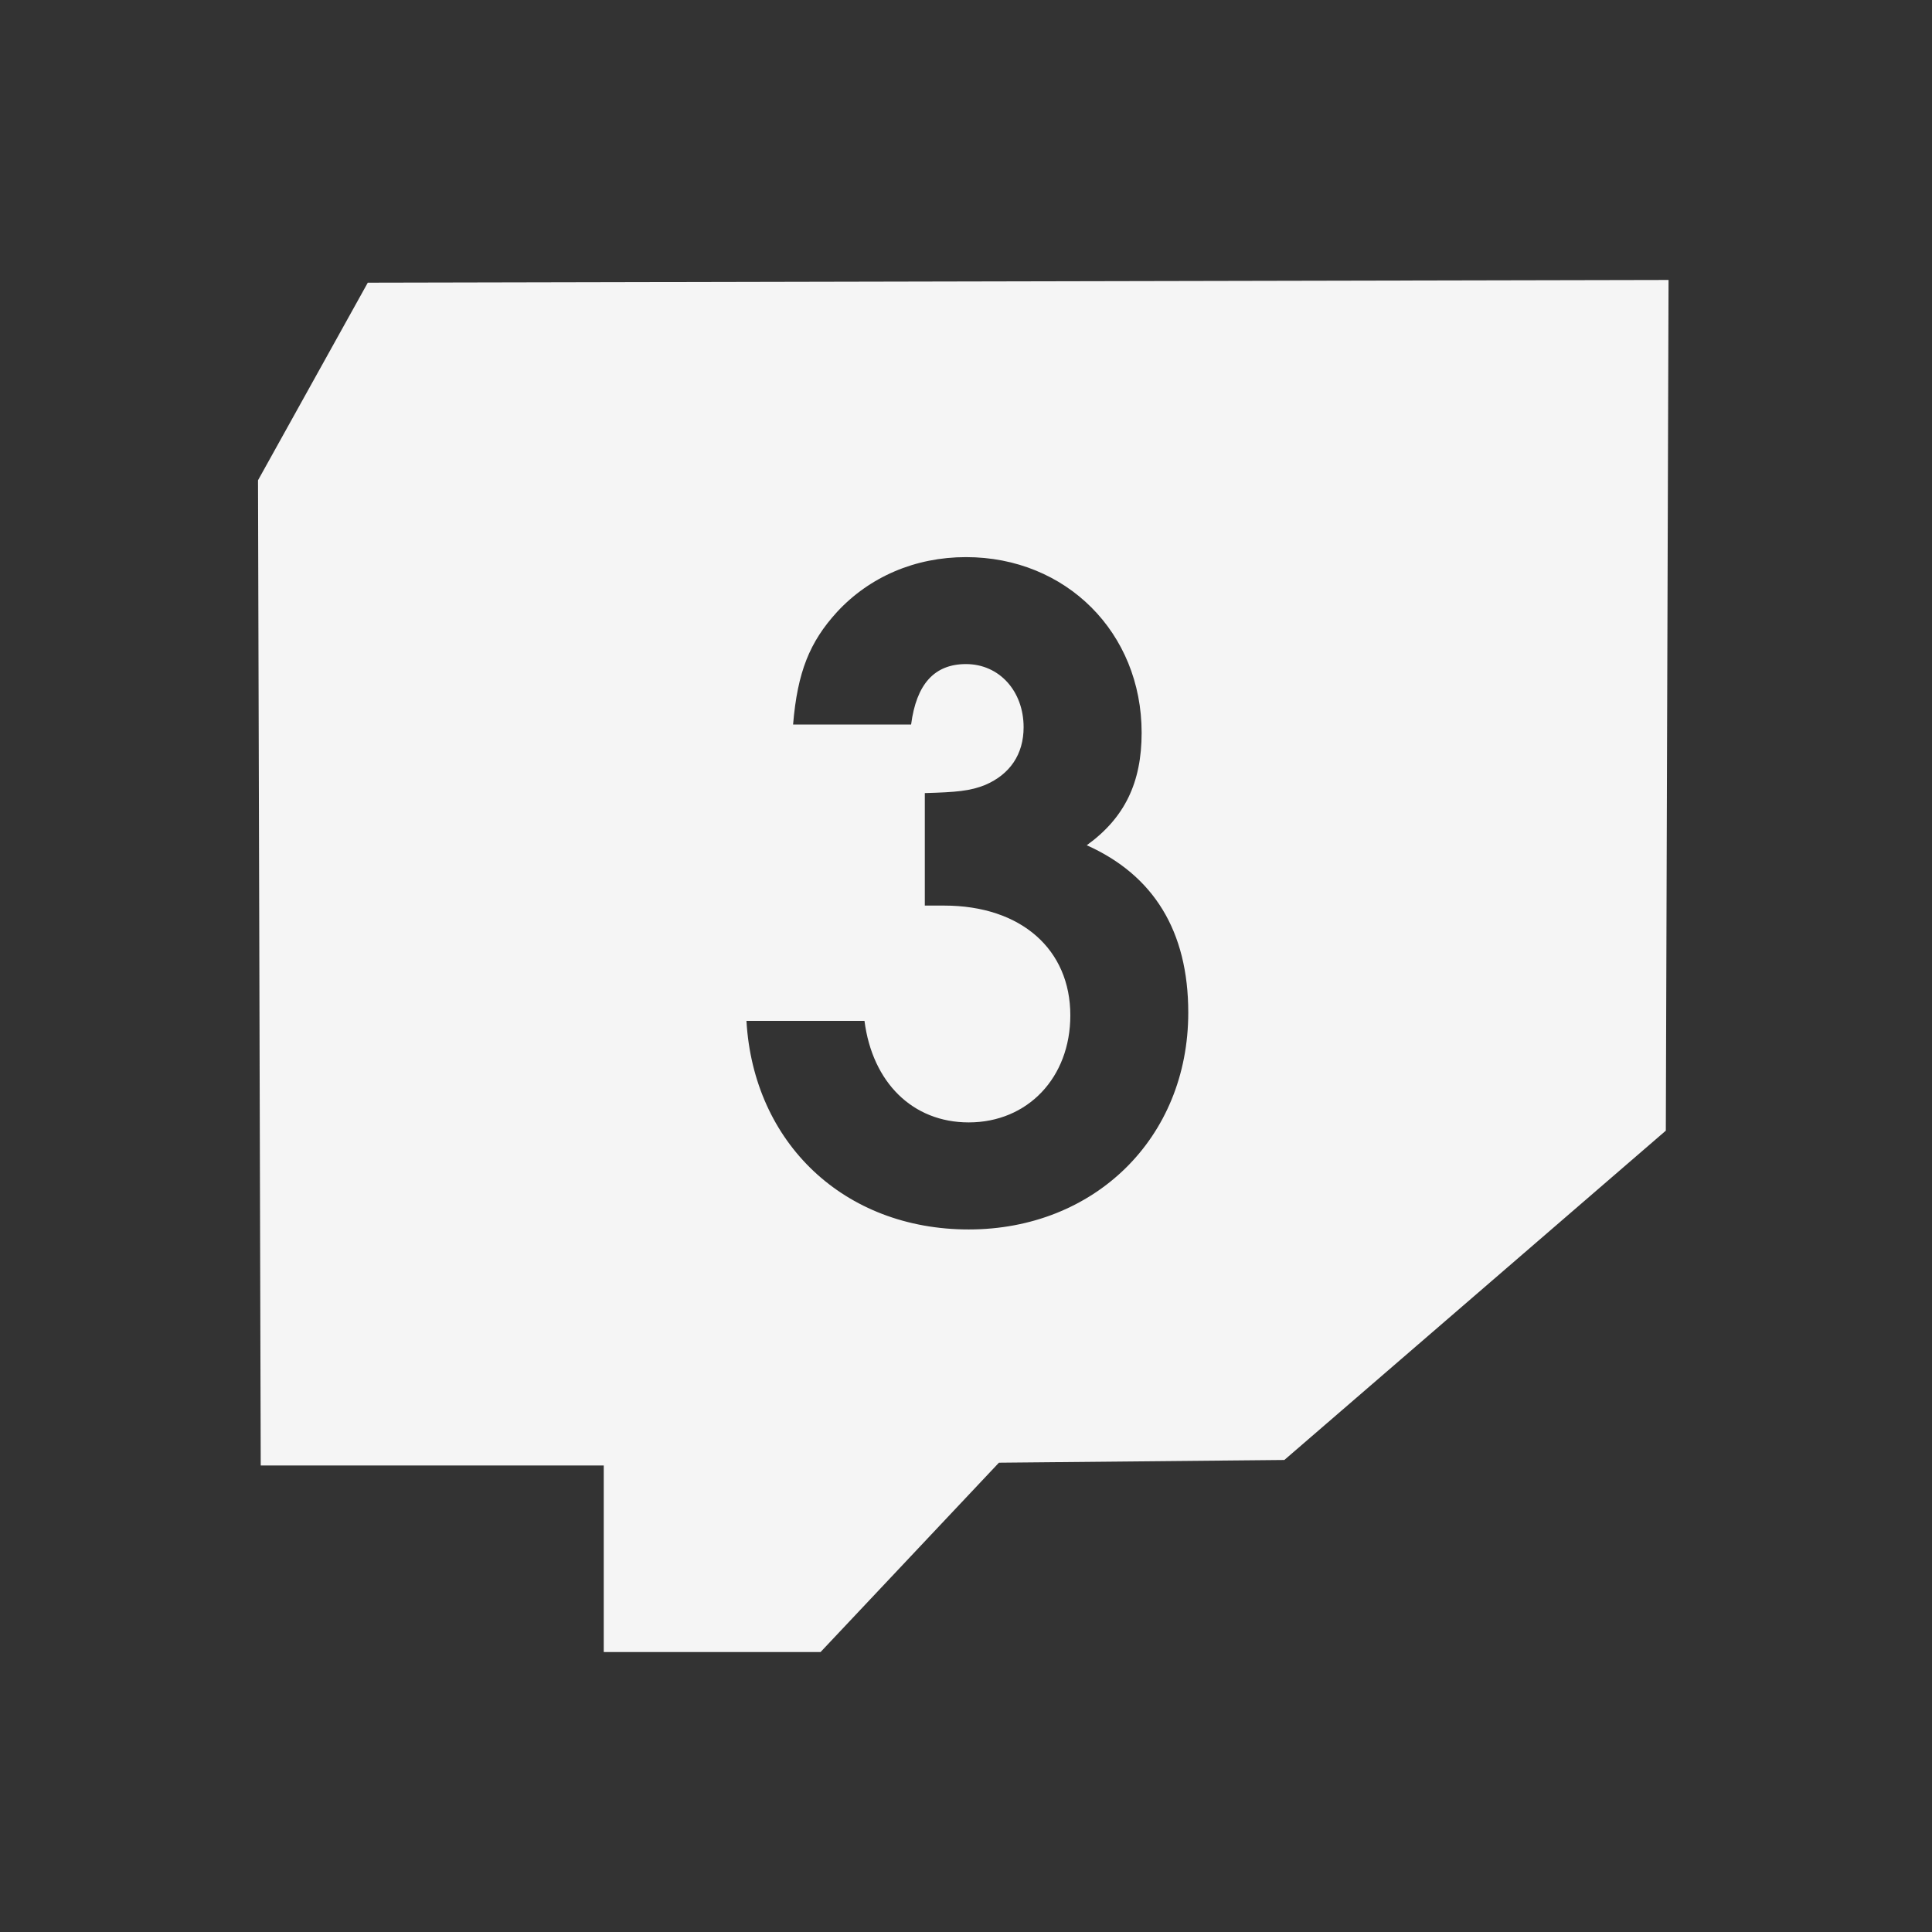 <?xml version="1.0" encoding="UTF-8" standalone="no"?>
<!-- Created with Inkscape (http://www.inkscape.org/) -->

<svg
   xmlns:osb="http://www.openswatchbook.org/uri/2009/osb"
   xmlns:dc="http://purl.org/dc/elements/1.1/"
   xmlns:cc="http://creativecommons.org/ns#"
   xmlns:rdf="http://www.w3.org/1999/02/22-rdf-syntax-ns#"
   xmlns:svg="http://www.w3.org/2000/svg"
   xmlns="http://www.w3.org/2000/svg"
   xmlns:xlink="http://www.w3.org/1999/xlink"
   xmlns:sodipodi="http://sodipodi.sourceforge.net/DTD/sodipodi-0.dtd"
   xmlns:inkscape="http://www.inkscape.org/namespaces/inkscape"
   version="1.0"
   width="22"
   height="22"
   id="svg3197"
   inkscape:version="0.48.3.1 r9886"
   sodipodi:docname="3.svg">
  <rect width="100%" height="100%" fill="#333333" stroke="none"/>
  <sodipodi:namedview
     pagecolor="#ffffff"
     bordercolor="#666666"
     borderopacity="1"
     objecttolerance="10"
     gridtolerance="10"
     guidetolerance="10"
     inkscape:pageopacity="0"
     inkscape:pageshadow="2"
     inkscape:window-width="1920"
     inkscape:window-height="1032"
     id="namedview3054"
     showgrid="false"
     inkscape:snap-bbox="false"
     inkscape:snap-nodes="false"
     inkscape:snap-global="false"
     inkscape:bbox-paths="false"
     inkscape:snap-grids="false"
     inkscape:zoom="30.341309"
     inkscape:cx="10.340466"
     inkscape:cy="11.288364"
     inkscape:window-x="0"
     inkscape:window-y="26"
     inkscape:window-maximized="1"
     inkscape:current-layer="svg3197" />
  <defs
     id="defs3199">
    <linearGradient
       id="linearGradient5479">
      <stop
         offset="0"
         style="stop-color:#ffffff;stop-opacity:1"
         id="stop5481" />
      <stop
         offset="1"
         style="stop-color:#e6e6e4;stop-opacity:1"
         id="stop5483" />
    </linearGradient>
    <linearGradient
       id="linearGradient5457"
       osb:paint="solid">
      <stop
         style="stop-color:#000000;stop-opacity:1;"
         offset="0"
         id="stop5459" />
    </linearGradient>
    <linearGradient
       x1="45.523"
       y1="0.941"
       x2="45.523"
       y2="34.003"
       id="linearGradient2388"
       xlink:href="#linearGradient3678"
       gradientUnits="userSpaceOnUse"
       gradientTransform="matrix(0.434,0,0,0.595,-3.843,-4.282)" />
    <linearGradient
       id="linearGradient3678">
      <stop
         id="stop3680"
         style="stop-color:#ffffff;stop-opacity:1"
         offset="0" />
      <stop
         id="stop3682"
         style="stop-color:#e6e6e6;stop-opacity:1"
         offset="1" />
    </linearGradient>
    <linearGradient
       x1="159.686"
       y1="14.404"
       x2="159.686"
       y2="38.28"
       id="linearGradient2388-2"
       xlink:href="#linearGradient3678"
       gradientUnits="userSpaceOnUse"
       gradientTransform="matrix(-0.41,0,0,0.545,78.03,-3.846)" />
  </defs>
  <path
     style="color:#000000;fill:none;stroke:none;stroke-width:1;marker:none;visibility:visible;display:inline;overflow:visible;enable-background:accumulate"
     d="m 3.757,15.481 2.254,1.569"
     id="path3121"
     inkscape:connector-curvature="0" />
  <path
     style="fill:#f5f5f5;fill-opacity:1;fill-rule:nonzero;stroke:none"
     d="M 19 3.188 L 4.188 3.219 L 2.938 5.469 L 2.969 16.688 L 6.875 16.688 L 6.875 18.812 L 9.344 18.812 L 11.375 16.656 L 14.625 16.625 L 18.969 12.875 L 19 3.188 z M 11 6.344 C 12.14 6.344 13 7.204 13 8.344 C 13 8.914 12.805 9.315 12.375 9.625 C 13.135 9.965 13.531 10.601 13.531 11.531 C 13.531 12.961 12.461 14 11.031 14 C 9.611 14 8.58 13.015 8.5 11.625 L 9.844 11.625 C 9.934 12.325 10.391 12.781 11.031 12.781 C 11.701 12.781 12.188 12.272 12.188 11.562 C 12.188 10.813 11.63 10.312 10.75 10.312 L 10.531 10.312 L 10.531 9.031 C 10.891 9.021 11.049 9.007 11.219 8.938 C 11.499 8.818 11.656 8.591 11.656 8.281 C 11.656 7.871 11.38 7.562 11 7.562 C 10.64 7.562 10.435 7.79 10.375 8.25 L 9.031 8.25 C 9.081 7.65 9.221 7.309 9.531 6.969 C 9.901 6.569 10.42 6.344 11 6.344 z "
     id="path3211" />
  <path
     style="opacity:0;fill:#004015;fill-opacity:1;stroke:#004d4d;stroke-width:0.033;stroke-linejoin:round;stroke-opacity:1"
     d="m 6.906,17.742 0,-1.071 -1.956,0 -1.956,0 -0.022,-0.697 c -0.012,-0.384 -0.022,-2.701 -0.022,-5.15 l 0,-4.453 0.931,-1.589 0.931,-1.589 7.1,-4.569e-4 7.1,-4.569e-4 -0.022,1.39 c -0.012,0.764 -0.022,2.942 -0.022,4.84 l 0,3.45 -2.167,1.932 -2.167,1.932 -1.642,7.31e-4 -1.642,7.32e-4 -1.023,1.038 -1.023,1.038 -1.199,0 -1.199,0 0,-1.071 z m 4.759,-3.794 c 0.297,-0.061 0.713,-0.259 0.96,-0.457 0.636,-0.51 0.942,-1.235 0.897,-2.126 -0.038,-0.756 -0.36,-1.327 -0.932,-1.651 L 12.422,9.618 12.6,9.434 C 12.963,9.06 13.087,8.516 12.954,7.888 12.871,7.499 12.707,7.201 12.417,6.917 12.015,6.522 11.598,6.356 11.007,6.355 10.427,6.354 9.937,6.549 9.561,6.931 9.249,7.247 9.134,7.512 9.032,8.143 l -0.02,0.124 0.692,0 0.692,0 0.034,-0.14 c 0.046,-0.188 0.141,-0.357 0.244,-0.434 0.105,-0.078 0.4,-0.107 0.559,-0.054 0.392,0.13 0.533,0.749 0.245,1.078 -0.15,0.171 -0.321,0.243 -0.671,0.283 l -0.31,0.035 0,0.655 0,0.655 0.251,0 c 0.443,0 0.793,0.125 1.066,0.38 0.277,0.259 0.398,0.639 0.333,1.043 -0.085,0.525 -0.445,0.902 -0.939,0.982 -0.611,0.099 -1.177,-0.303 -1.321,-0.939 l -0.037,-0.165 -0.681,-0.009 -0.681,-0.009 0,0.127 c 0,0.206 0.122,0.629 0.265,0.921 0.506,1.03 1.653,1.532 2.911,1.273 z"
     id="path3482"
     inkscape:connector-curvature="0" />
  <path
     style="opacity:0;fill:#e7e7e7;fill-opacity:1;stroke:#004d4d;stroke-width:0.033;stroke-linejoin:round;stroke-opacity:1"
     d="m 6.906,17.742 0,-1.071 -1.956,0 -1.956,0 -0.022,-0.697 c -0.012,-0.384 -0.022,-2.701 -0.022,-5.15 l 0,-4.453 0.931,-1.589 0.931,-1.589 7.1,-4.569e-4 7.1,-4.569e-4 -0.022,1.39 c -0.012,0.764 -0.022,2.942 -0.022,4.84 l 0,3.45 -2.167,1.932 -2.167,1.932 -1.642,7.31e-4 -1.642,7.32e-4 -1.023,1.038 -1.023,1.038 -1.199,0 -1.199,0 0,-1.071 z m 4.759,-3.794 c 0.297,-0.061 0.713,-0.259 0.96,-0.457 0.636,-0.51 0.942,-1.235 0.897,-2.126 -0.038,-0.756 -0.36,-1.327 -0.932,-1.651 L 12.422,9.618 12.6,9.434 C 12.963,9.06 13.087,8.516 12.954,7.888 12.871,7.499 12.707,7.201 12.417,6.917 12.015,6.522 11.598,6.356 11.007,6.355 10.427,6.354 9.937,6.549 9.561,6.931 9.249,7.247 9.134,7.512 9.032,8.143 l -0.02,0.124 0.692,0 0.692,0 0.034,-0.14 c 0.046,-0.188 0.141,-0.357 0.244,-0.434 0.105,-0.078 0.4,-0.107 0.559,-0.054 0.392,0.13 0.533,0.749 0.245,1.078 -0.15,0.171 -0.321,0.243 -0.671,0.283 l -0.31,0.035 0,0.655 0,0.655 0.251,0 c 0.443,0 0.793,0.125 1.066,0.38 0.277,0.259 0.398,0.639 0.333,1.043 -0.085,0.525 -0.445,0.902 -0.939,0.982 -0.611,0.099 -1.177,-0.303 -1.321,-0.939 l -0.037,-0.165 -0.681,-0.009 -0.681,-0.009 0,0.127 c 0,0.206 0.122,0.629 0.265,0.921 0.506,1.03 1.653,1.532 2.911,1.273 z"
     id="path3484"
     inkscape:connector-curvature="0" />
</svg>
